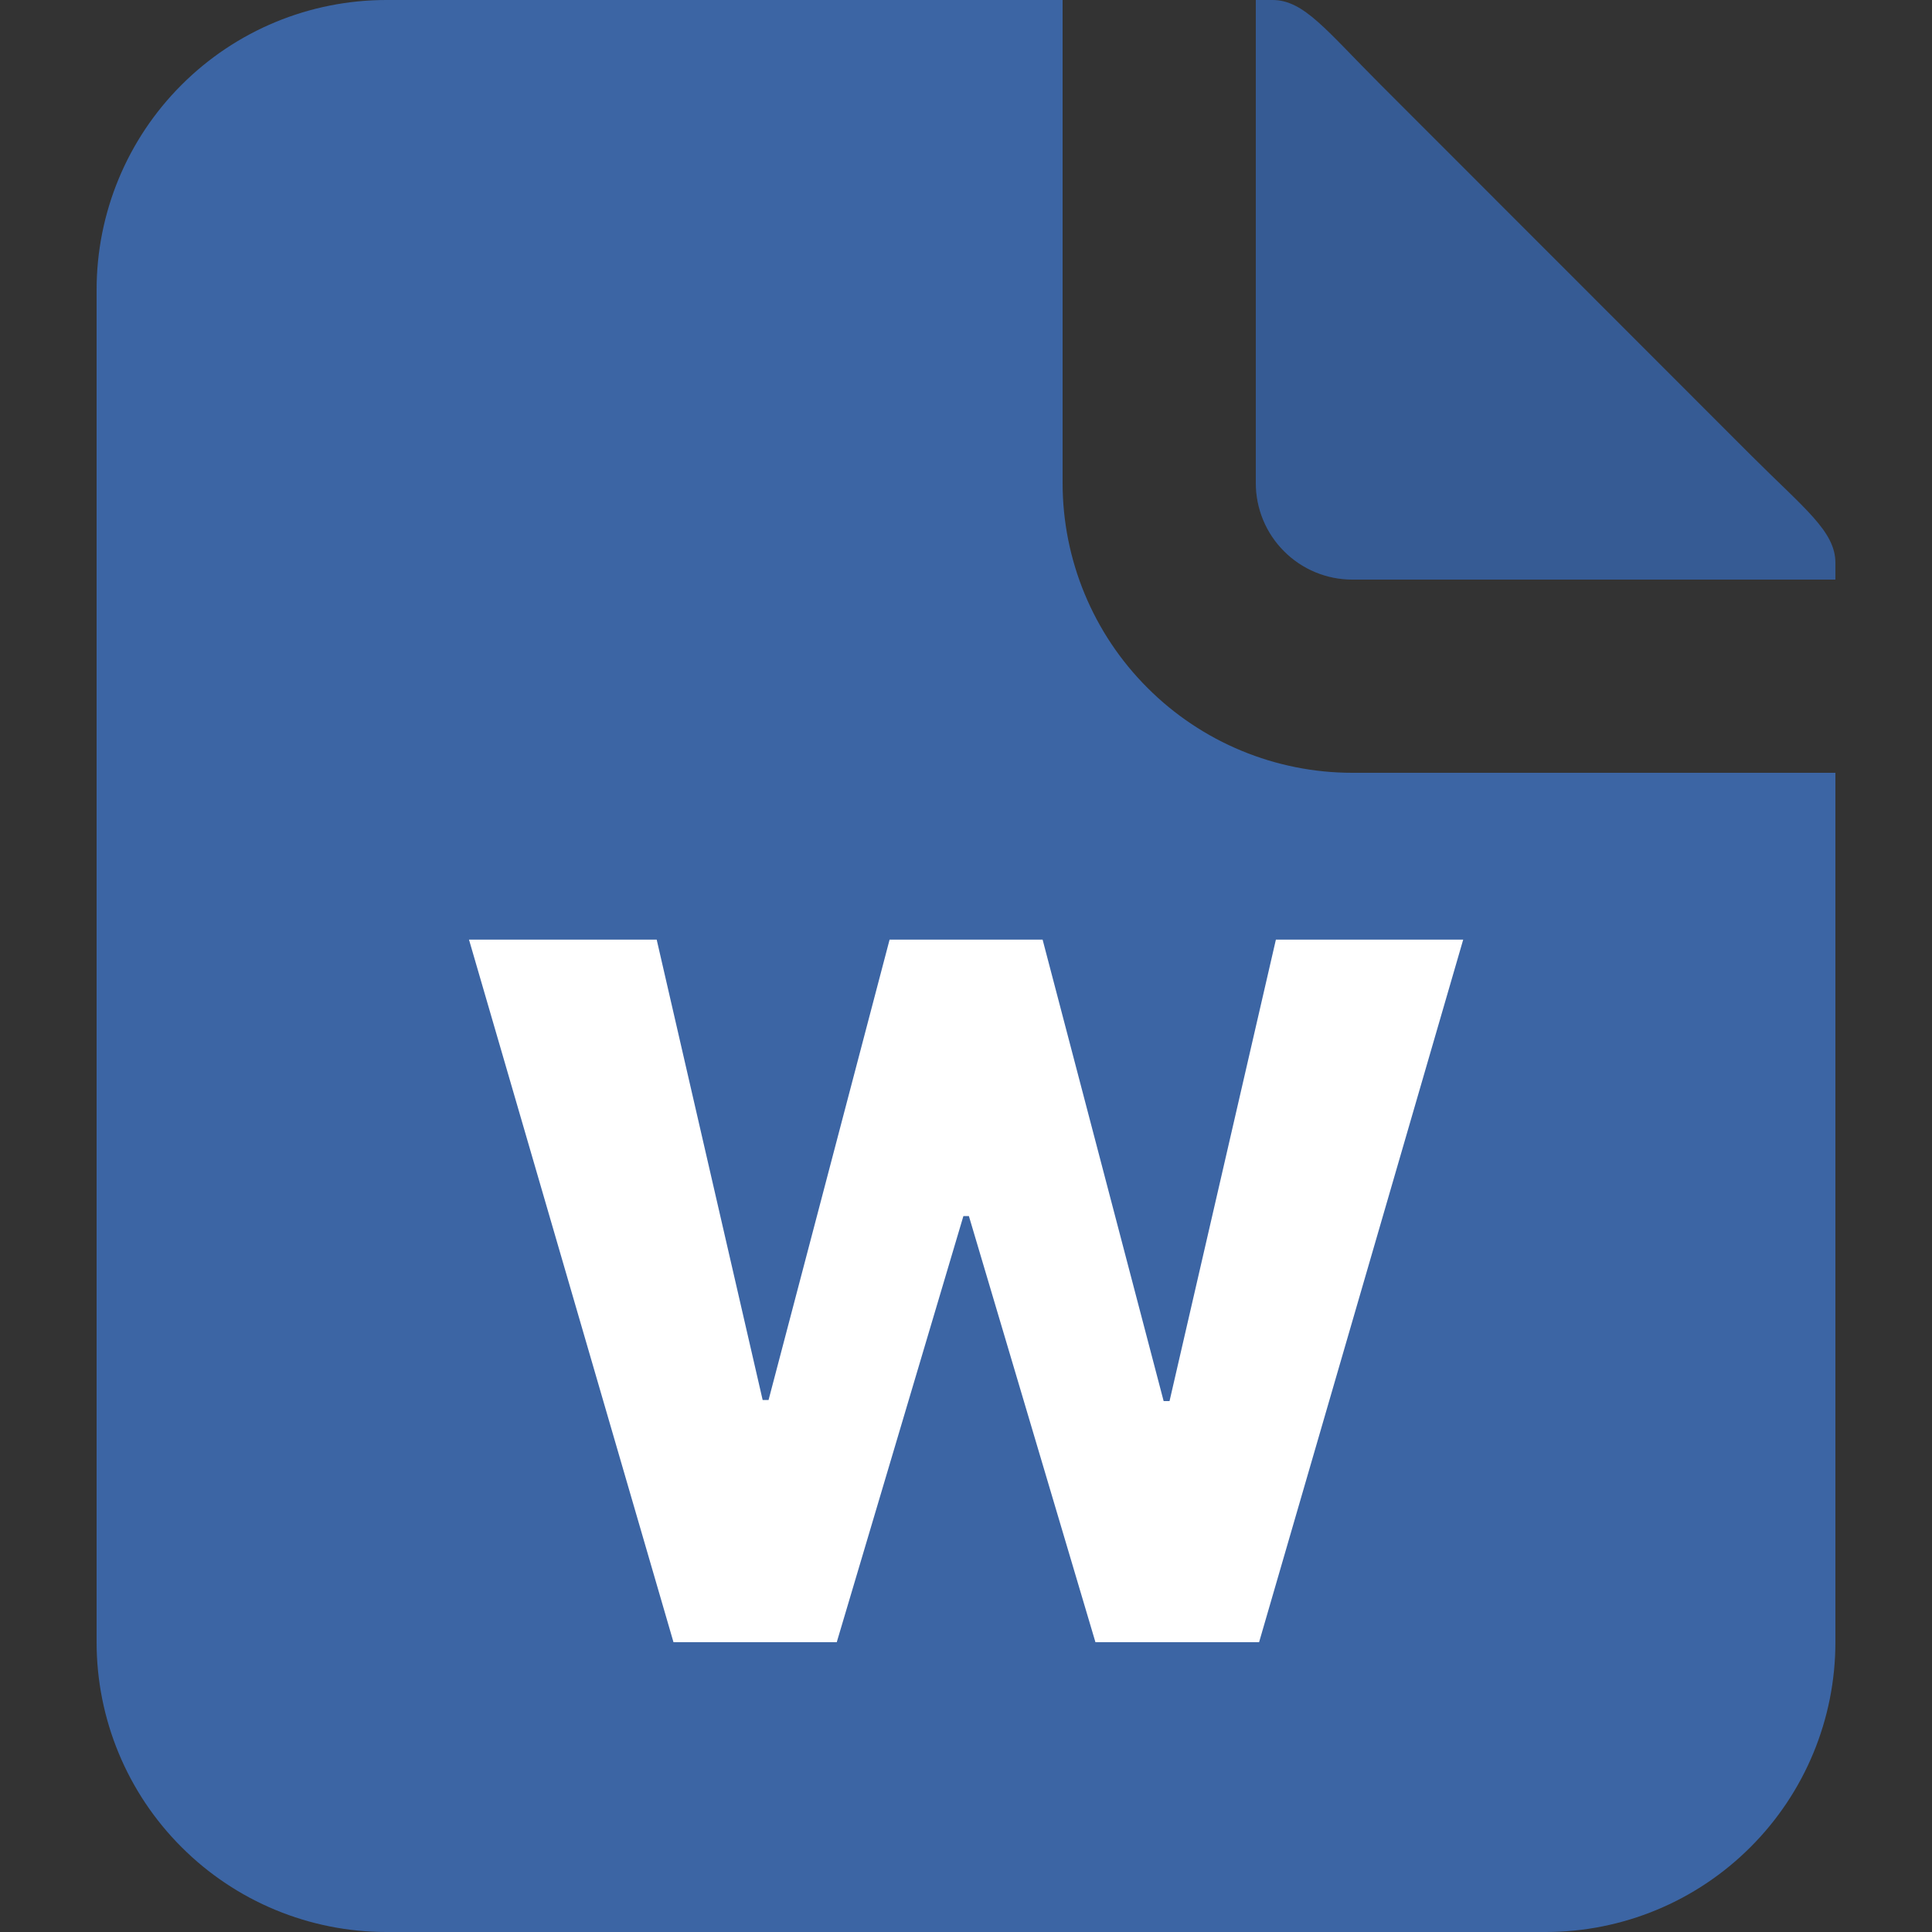 <svg width="20" height="20" viewBox="0 0 20 20" fill="none" xmlns="http://www.w3.org/2000/svg">
<rect x="0" y="0" width="20" height="20" fill="#333333" stroke="none"/>
<path fill-rule="evenodd" clip-rule="evenodd" d="M11 0H4C3.204 0 2.441 0.316 1.879 0.879C1.316 1.441 1 2.204 1 3V17C1 17.796 1.316 18.559 1.879 19.121C2.441 19.684 3.204 20 4 20H16C16.796 20 17.559 19.684 18.121 19.121C18.684 18.559 19 17.796 19 17V8H14C13.204 8 12.441 7.684 11.879 7.121C11.316 6.559 11 5.796 11 5V0Z" fill="#3C65A4"/>
<path fill-rule="evenodd" clip-rule="evenodd" d="M19 6V5.828C19 5.5 18.683 5.27 18.121 4.708L14.293 0.878C13.73 0.316 13.5 -2.15723e-08 13.172 0H13C13 0 13 4.735 13 5C13 5.265 13.105 5.52 13.293 5.707C13.48 5.895 13.735 6 14 6H19Z" fill="#3C65A4"/>
<path fill-rule="evenodd" clip-rule="evenodd" d="M19 6V5.828C19 5.5 18.683 5.27 18.121 4.708L14.293 0.878C13.73 0.316 13.5 -2.15723e-08 13.172 0H13C13 0 13 4.735 13 5C13 5.265 13.105 5.52 13.293 5.707C13.48 5.895 13.735 6 14 6H19Z" fill="black" fill-opacity="0.1"/>
<path d="M6.972 17L4.855 9.727H6.798L7.895 14.493H7.956L9.209 9.727H10.793L12.046 14.504H12.107L13.208 9.727H15.147L13.034 17H11.34L10.03 12.589H9.973L8.662 17H6.972Z" fill="white"/>
</svg>
